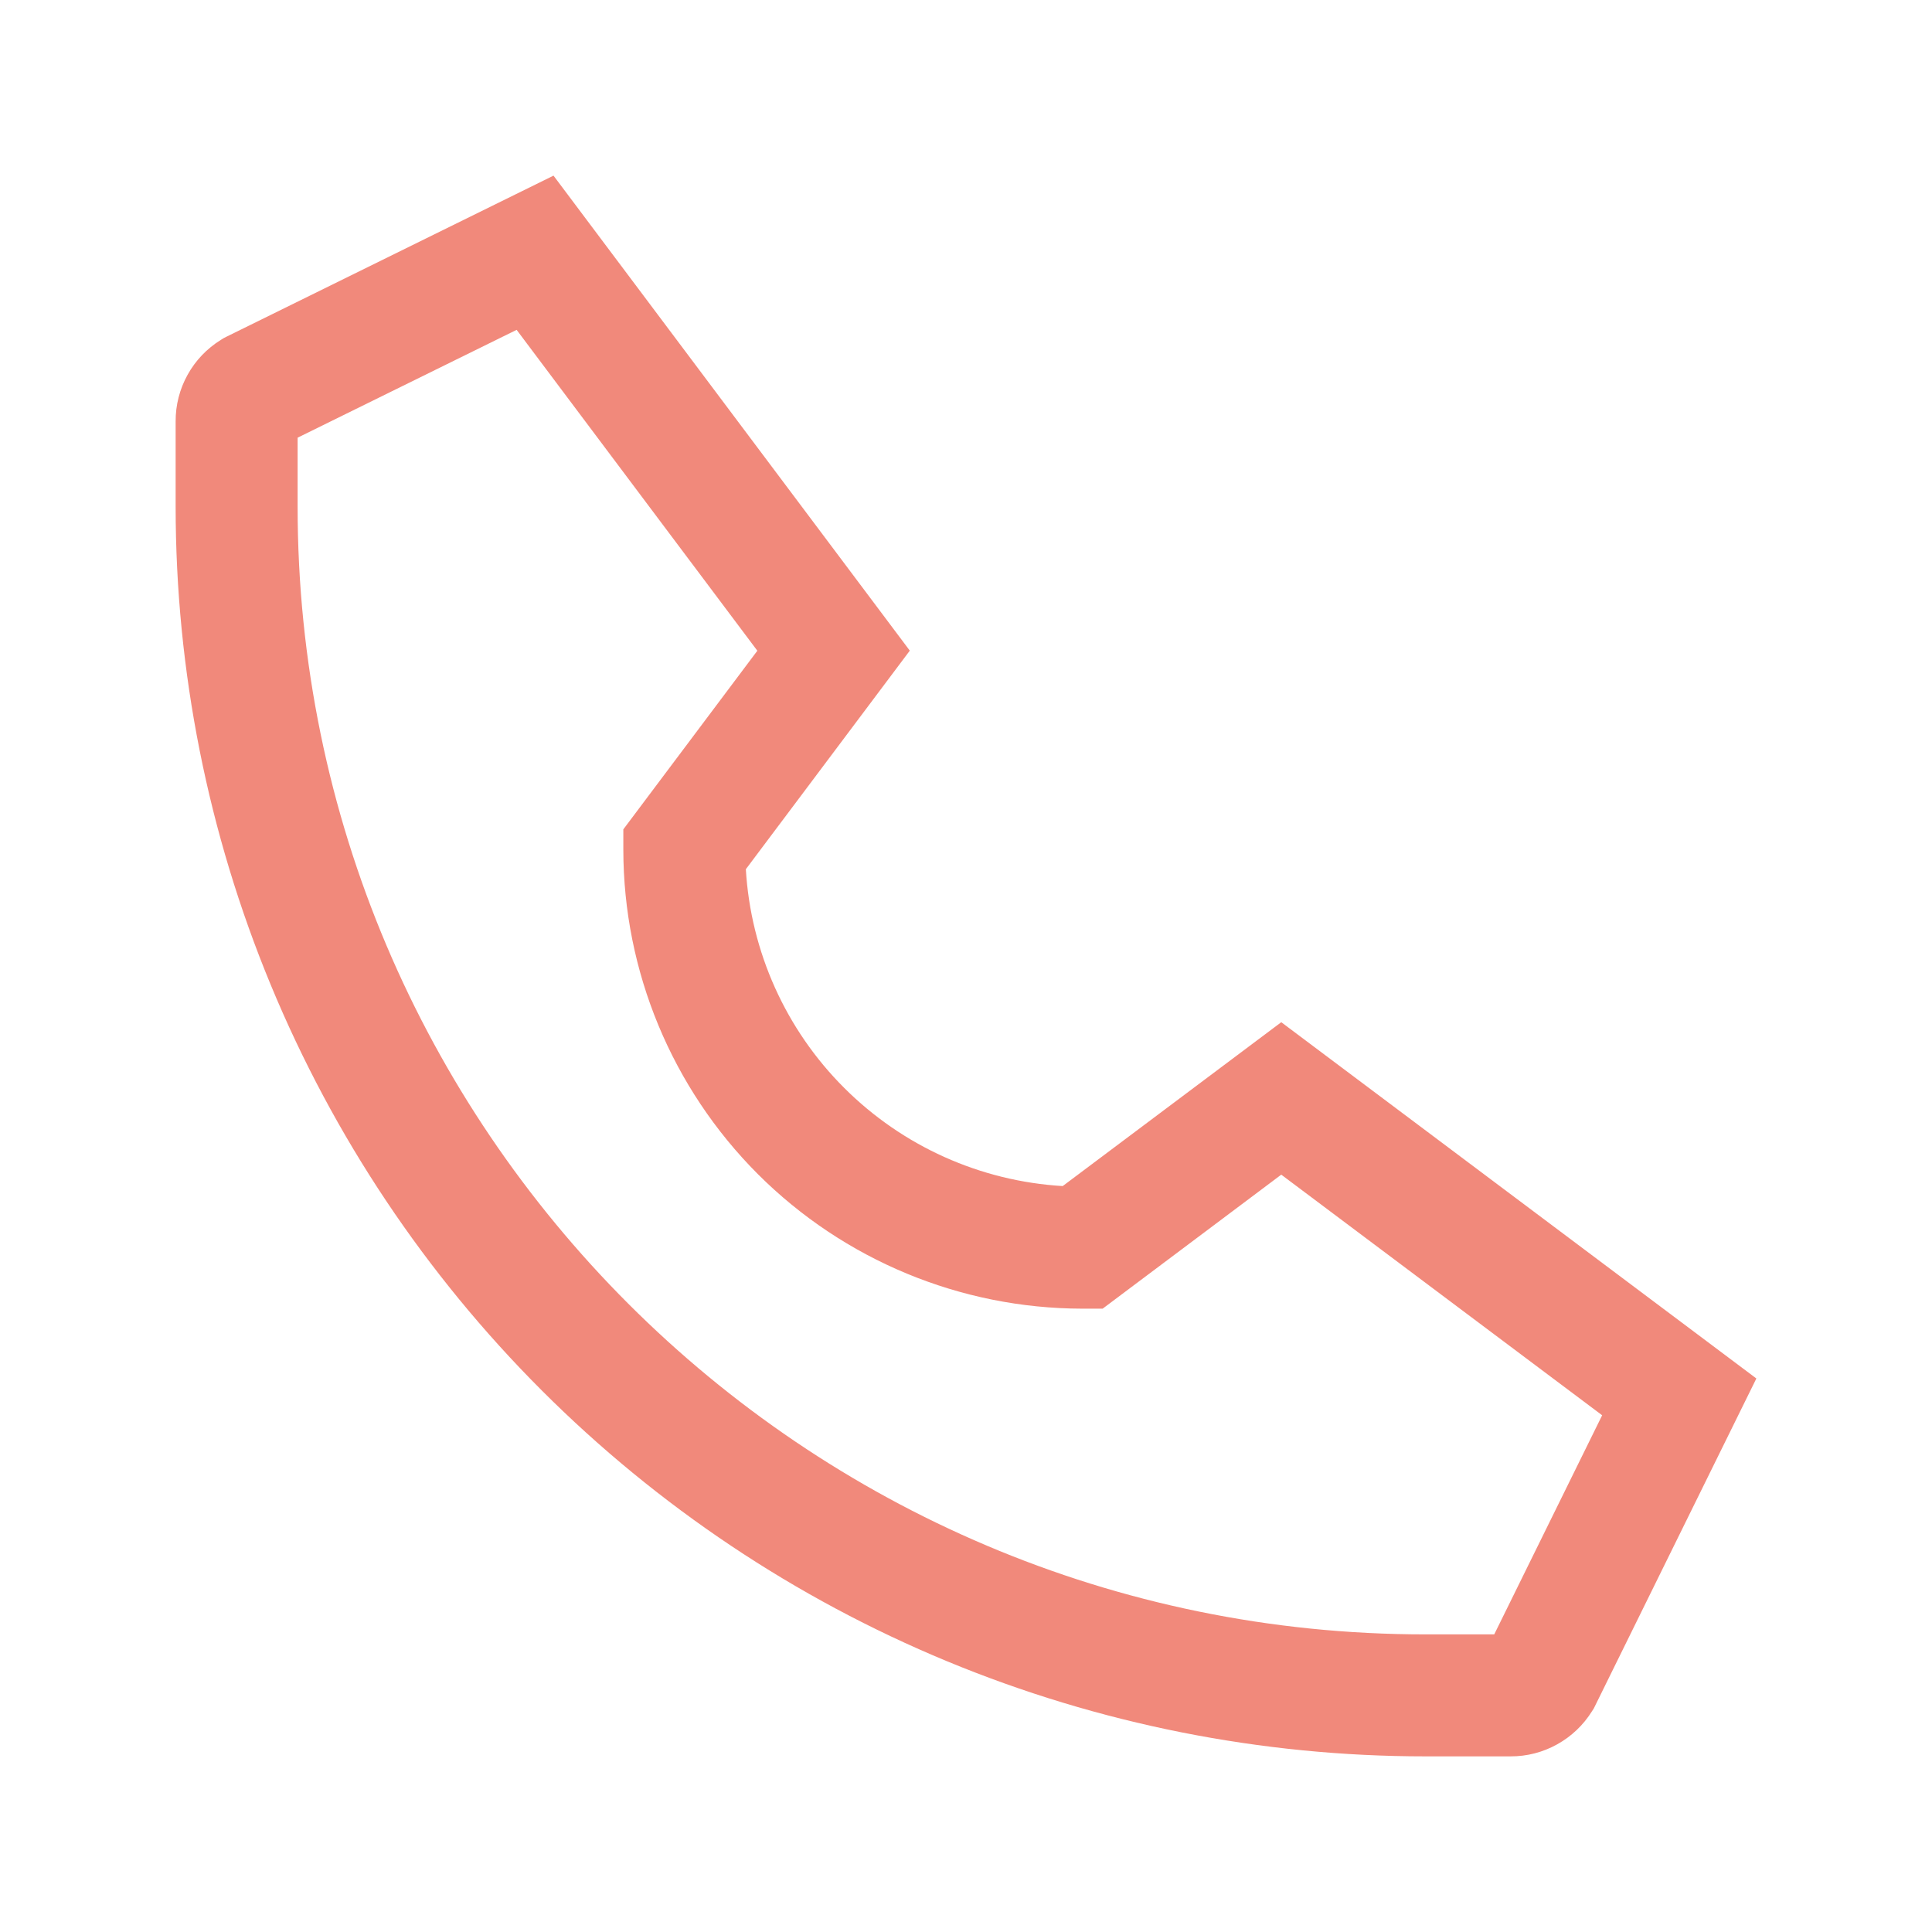 <svg width="22" height="22" viewBox="0 0 22 22" fill="none" xmlns="http://www.w3.org/2000/svg">
<path d="M18.129 19.485L18.148 19.456L20 15.697L14.59 11.64L12.101 13.506C11.162 13.45 10.277 13.052 9.612 12.387C8.947 11.723 8.549 10.837 8.493 9.898L10.36 7.409L6.303 2L2.575 3.836L2.544 3.852L2.514 3.871C2.356 3.969 2.226 4.105 2.136 4.268C2.046 4.43 1.999 4.613 2 4.799L2 5.769C2 7.638 2.368 9.488 3.083 11.215C3.798 12.942 4.846 14.51 6.168 15.832C7.489 17.153 9.058 18.202 10.784 18.917C12.511 19.632 14.362 20 16.23 20L17.2 20C17.386 20.001 17.569 19.954 17.732 19.863C17.894 19.773 18.031 19.643 18.129 19.485ZM16.23 18.611C9.149 18.611 3.389 12.85 3.389 5.769L3.389 4.984L5.883 3.756L8.624 7.41L7.098 9.444L7.098 9.676C7.099 11.061 7.651 12.39 8.63 13.37C9.61 14.349 10.939 14.9 12.324 14.902L12.556 14.902L14.59 13.376L18.244 16.116L17.015 18.611L16.23 18.611Z" fill="#F1897B"/>
</svg>
